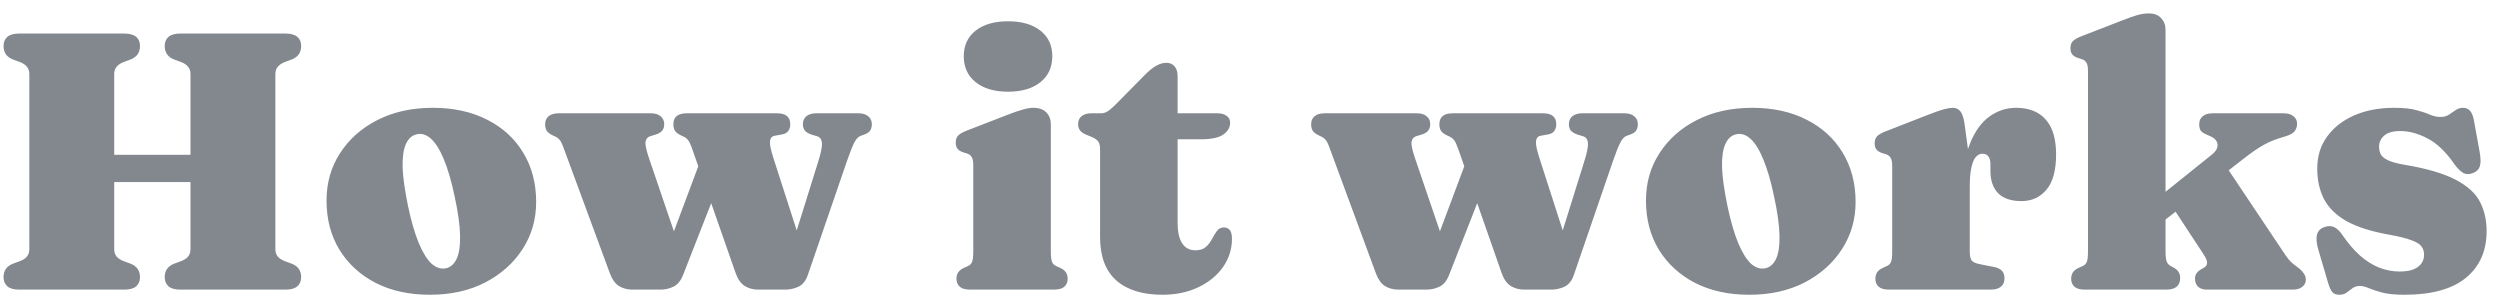 <svg width="164" height="20" viewBox="0 0 164 20" fill="none" xmlns="http://www.w3.org/2000/svg">
<path d="M4.252 10.156H14.416V11.944H4.252V10.156ZM7.492 16.336C7.492 16.536 7.544 16.7 7.648 16.828C7.752 16.948 7.904 17.048 8.104 17.128L8.56 17.296C8.976 17.456 9.184 17.752 9.184 18.184C9.184 18.432 9.1 18.632 8.932 18.784C8.764 18.928 8.504 19 8.152 19H1.264C0.912 19 0.652 18.928 0.484 18.784C0.316 18.632 0.232 18.432 0.232 18.184C0.232 17.752 0.44 17.456 0.856 17.296L1.312 17.128C1.52 17.048 1.672 16.948 1.768 16.828C1.872 16.7 1.924 16.536 1.924 16.336V4.864C1.924 4.664 1.872 4.504 1.768 4.384C1.672 4.256 1.52 4.152 1.312 4.072L0.856 3.904C0.44 3.744 0.232 3.448 0.232 3.016C0.232 2.76 0.316 2.56 0.484 2.416C0.652 2.272 0.912 2.2 1.264 2.2H8.152C8.504 2.2 8.764 2.272 8.932 2.416C9.1 2.56 9.184 2.76 9.184 3.016C9.184 3.448 8.976 3.744 8.56 3.904L8.104 4.072C7.904 4.152 7.752 4.256 7.648 4.384C7.544 4.504 7.492 4.664 7.492 4.864V16.336ZM18.064 16.336C18.064 16.536 18.116 16.7 18.22 16.828C18.324 16.948 18.476 17.048 18.676 17.128L19.132 17.296C19.548 17.456 19.756 17.752 19.756 18.184C19.756 18.432 19.672 18.632 19.504 18.784C19.336 18.928 19.076 19 18.724 19H11.836C11.484 19 11.224 18.928 11.056 18.784C10.888 18.632 10.804 18.432 10.804 18.184C10.804 17.752 11.012 17.456 11.428 17.296L11.884 17.128C12.092 17.048 12.244 16.948 12.34 16.828C12.444 16.7 12.496 16.536 12.496 16.336V4.864C12.496 4.664 12.444 4.504 12.34 4.384C12.244 4.256 12.092 4.152 11.884 4.072L11.428 3.904C11.012 3.744 10.804 3.448 10.804 3.016C10.804 2.76 10.888 2.56 11.056 2.416C11.224 2.272 11.484 2.2 11.836 2.2H18.724C19.076 2.2 19.336 2.272 19.504 2.416C19.672 2.56 19.756 2.76 19.756 3.016C19.756 3.448 19.548 3.744 19.132 3.904L18.676 4.072C18.476 4.152 18.324 4.256 18.22 4.384C18.116 4.504 18.064 4.664 18.064 4.864V16.336ZM28.392 7.072C29.752 7.072 30.94 7.332 31.956 7.852C32.972 8.364 33.76 9.084 34.32 10.012C34.888 10.94 35.172 12.02 35.172 13.252C35.172 14.388 34.876 15.416 34.284 16.336C33.692 17.256 32.872 17.988 31.824 18.532C30.784 19.068 29.576 19.336 28.2 19.336C26.84 19.336 25.652 19.076 24.636 18.556C23.62 18.028 22.828 17.3 22.26 16.372C21.7 15.444 21.42 14.372 21.42 13.156C21.42 11.996 21.716 10.96 22.308 10.048C22.9 9.128 23.716 8.404 24.756 7.876C25.804 7.34 27.016 7.072 28.392 7.072ZM29.268 17.596C29.572 17.524 29.804 17.312 29.964 16.96C30.124 16.608 30.196 16.096 30.18 15.424C30.164 14.752 30.044 13.9 29.82 12.868C29.612 11.876 29.376 11.068 29.112 10.444C28.856 9.82 28.576 9.372 28.272 9.1C27.968 8.828 27.652 8.732 27.324 8.812C27.02 8.884 26.788 9.096 26.628 9.448C26.468 9.8 26.396 10.312 26.412 10.984C26.436 11.648 26.556 12.5 26.772 13.54C26.98 14.524 27.216 15.332 27.48 15.964C27.744 16.588 28.024 17.036 28.32 17.308C28.624 17.572 28.94 17.668 29.268 17.596ZM43.321 19H41.497C41.153 19 40.853 18.92 40.597 18.76C40.349 18.6 40.153 18.324 40.009 17.932L36.997 9.772C36.893 9.476 36.801 9.28 36.721 9.184C36.641 9.088 36.557 9.02 36.469 8.98L36.217 8.86C36.057 8.78 35.941 8.688 35.869 8.584C35.797 8.472 35.761 8.328 35.761 8.152C35.761 7.928 35.837 7.752 35.989 7.624C36.149 7.496 36.365 7.432 36.637 7.432H42.709C42.973 7.432 43.181 7.496 43.333 7.624C43.493 7.752 43.573 7.928 43.573 8.152C43.573 8.328 43.525 8.472 43.429 8.584C43.341 8.688 43.193 8.772 42.985 8.836L42.661 8.932C42.485 8.988 42.381 9.108 42.349 9.292C42.317 9.476 42.393 9.84 42.577 10.384L44.629 16.408L43.393 17.356L46.201 9.856L47.653 10.78L44.809 18.04C44.657 18.424 44.445 18.68 44.173 18.808C43.909 18.936 43.625 19 43.321 19ZM51.505 19H49.753C49.417 19 49.117 18.92 48.853 18.76C48.597 18.592 48.401 18.316 48.265 17.932L45.409 9.772C45.305 9.476 45.213 9.28 45.133 9.184C45.053 9.088 44.969 9.02 44.881 8.98L44.629 8.86C44.469 8.78 44.353 8.688 44.281 8.584C44.209 8.472 44.173 8.328 44.173 8.152C44.173 7.672 44.465 7.432 45.049 7.432H50.977C51.553 7.432 51.841 7.672 51.841 8.152C51.841 8.328 51.797 8.476 51.709 8.596C51.621 8.708 51.497 8.78 51.337 8.812L50.809 8.908C50.633 8.94 50.533 9.064 50.509 9.28C50.493 9.488 50.569 9.852 50.737 10.372L52.681 16.408L51.565 17.356L53.641 10.708C53.849 10.068 53.941 9.628 53.917 9.388C53.901 9.14 53.789 8.988 53.581 8.932L53.257 8.836C53.057 8.772 52.909 8.688 52.813 8.584C52.717 8.472 52.669 8.328 52.669 8.152C52.669 7.928 52.745 7.752 52.897 7.624C53.057 7.496 53.269 7.432 53.533 7.432H56.317C56.589 7.432 56.801 7.496 56.953 7.624C57.113 7.752 57.193 7.928 57.193 8.152C57.193 8.304 57.157 8.44 57.085 8.56C57.013 8.672 56.873 8.764 56.665 8.836L56.437 8.92C56.293 8.976 56.157 9.128 56.029 9.376C55.909 9.616 55.753 10.012 55.561 10.564L52.993 18.04C52.865 18.416 52.661 18.672 52.381 18.808C52.101 18.936 51.809 19 51.505 19ZM68.935 8.152V16.48C68.935 16.8 68.959 17.028 69.007 17.164C69.055 17.292 69.139 17.384 69.259 17.44L69.523 17.56C69.707 17.64 69.839 17.74 69.919 17.86C69.999 17.98 70.039 18.12 70.039 18.28C70.039 18.504 69.967 18.68 69.823 18.808C69.679 18.936 69.447 19 69.127 19H63.655C63.335 19 63.103 18.936 62.959 18.808C62.815 18.68 62.743 18.504 62.743 18.28C62.743 18.12 62.783 17.98 62.863 17.86C62.943 17.74 63.075 17.64 63.259 17.56L63.523 17.44C63.643 17.384 63.727 17.292 63.775 17.164C63.823 17.028 63.847 16.8 63.847 16.48V10.84C63.847 10.584 63.811 10.404 63.739 10.3C63.675 10.188 63.575 10.112 63.439 10.072L63.175 9.988C63.007 9.932 62.883 9.852 62.803 9.748C62.731 9.644 62.695 9.512 62.695 9.352C62.695 9.16 62.747 9.008 62.851 8.896C62.955 8.784 63.151 8.672 63.439 8.56L66.103 7.528C66.535 7.36 66.875 7.244 67.123 7.18C67.371 7.108 67.591 7.072 67.783 7.072C68.167 7.072 68.455 7.176 68.647 7.384C68.839 7.584 68.935 7.84 68.935 8.152ZM66.127 6.016C65.231 6.016 64.523 5.808 64.003 5.392C63.483 4.976 63.223 4.408 63.223 3.688C63.223 2.976 63.483 2.416 64.003 2.008C64.523 1.6 65.231 1.396 66.127 1.396C67.023 1.396 67.731 1.6 68.251 2.008C68.771 2.416 69.031 2.976 69.031 3.688C69.031 4.408 68.771 4.976 68.251 5.392C67.731 5.808 67.023 6.016 66.127 6.016ZM71.636 8.992L71.252 8.836C71.076 8.764 70.944 8.672 70.856 8.56C70.768 8.448 70.724 8.312 70.724 8.152C70.724 7.92 70.8 7.744 70.952 7.624C71.112 7.496 71.316 7.432 71.564 7.432H72.224C72.376 7.432 72.516 7.392 72.644 7.312C72.78 7.232 72.952 7.088 73.16 6.88L75.116 4.9C75.38 4.636 75.624 4.44 75.848 4.312C76.08 4.184 76.3 4.12 76.508 4.12C76.74 4.12 76.92 4.196 77.048 4.348C77.184 4.5 77.252 4.72 77.252 5.008V14.632C77.252 15.216 77.352 15.66 77.552 15.964C77.752 16.268 78.04 16.42 78.416 16.42C78.72 16.42 78.952 16.344 79.112 16.192C79.28 16.04 79.412 15.868 79.508 15.676C79.612 15.476 79.72 15.3 79.832 15.148C79.944 14.996 80.096 14.92 80.288 14.92C80.448 14.92 80.576 14.976 80.672 15.088C80.768 15.2 80.816 15.392 80.816 15.664C80.816 16.344 80.62 16.964 80.228 17.524C79.836 18.076 79.296 18.516 78.608 18.844C77.92 19.172 77.136 19.336 76.256 19.336C74.952 19.336 73.944 19.024 73.232 18.4C72.52 17.768 72.164 16.816 72.164 15.544V9.772C72.164 9.54 72.12 9.372 72.032 9.268C71.952 9.164 71.82 9.072 71.636 8.992ZM75.5 9.136V7.432H79.88C80.128 7.432 80.324 7.488 80.468 7.6C80.62 7.704 80.696 7.856 80.696 8.056C80.696 8.36 80.548 8.616 80.252 8.824C79.956 9.032 79.468 9.136 78.788 9.136H75.5ZM93.571 19H91.747C91.403 19 91.103 18.92 90.847 18.76C90.599 18.6 90.403 18.324 90.259 17.932L87.247 9.772C87.143 9.476 87.051 9.28 86.971 9.184C86.891 9.088 86.807 9.02 86.719 8.98L86.467 8.86C86.307 8.78 86.191 8.688 86.119 8.584C86.047 8.472 86.011 8.328 86.011 8.152C86.011 7.928 86.087 7.752 86.239 7.624C86.399 7.496 86.615 7.432 86.887 7.432H92.959C93.223 7.432 93.431 7.496 93.583 7.624C93.743 7.752 93.823 7.928 93.823 8.152C93.823 8.328 93.775 8.472 93.679 8.584C93.591 8.688 93.443 8.772 93.235 8.836L92.911 8.932C92.735 8.988 92.631 9.108 92.599 9.292C92.567 9.476 92.643 9.84 92.827 10.384L94.879 16.408L93.643 17.356L96.451 9.856L97.903 10.78L95.059 18.04C94.907 18.424 94.695 18.68 94.423 18.808C94.159 18.936 93.875 19 93.571 19ZM101.755 19H100.003C99.667 19 99.367 18.92 99.103 18.76C98.847 18.592 98.651 18.316 98.515 17.932L95.659 9.772C95.555 9.476 95.463 9.28 95.383 9.184C95.303 9.088 95.219 9.02 95.131 8.98L94.879 8.86C94.719 8.78 94.603 8.688 94.531 8.584C94.459 8.472 94.423 8.328 94.423 8.152C94.423 7.672 94.715 7.432 95.299 7.432H101.227C101.803 7.432 102.091 7.672 102.091 8.152C102.091 8.328 102.047 8.476 101.959 8.596C101.871 8.708 101.747 8.78 101.587 8.812L101.059 8.908C100.883 8.94 100.783 9.064 100.759 9.28C100.743 9.488 100.819 9.852 100.987 10.372L102.931 16.408L101.815 17.356L103.891 10.708C104.099 10.068 104.191 9.628 104.167 9.388C104.151 9.14 104.039 8.988 103.831 8.932L103.507 8.836C103.307 8.772 103.159 8.688 103.063 8.584C102.967 8.472 102.919 8.328 102.919 8.152C102.919 7.928 102.995 7.752 103.147 7.624C103.307 7.496 103.519 7.432 103.783 7.432H106.567C106.839 7.432 107.051 7.496 107.203 7.624C107.363 7.752 107.443 7.928 107.443 8.152C107.443 8.304 107.407 8.44 107.335 8.56C107.263 8.672 107.123 8.764 106.915 8.836L106.687 8.92C106.543 8.976 106.407 9.128 106.279 9.376C106.159 9.616 106.003 10.012 105.811 10.564L103.243 18.04C103.115 18.416 102.911 18.672 102.631 18.808C102.351 18.936 102.059 19 101.755 19ZM114.947 7.072C116.307 7.072 117.495 7.332 118.511 7.852C119.527 8.364 120.315 9.084 120.875 10.012C121.443 10.94 121.727 12.02 121.727 13.252C121.727 14.388 121.431 15.416 120.839 16.336C120.247 17.256 119.427 17.988 118.379 18.532C117.339 19.068 116.131 19.336 114.755 19.336C113.395 19.336 112.207 19.076 111.191 18.556C110.175 18.028 109.383 17.3 108.815 16.372C108.255 15.444 107.975 14.372 107.975 13.156C107.975 11.996 108.271 10.96 108.863 10.048C109.455 9.128 110.271 8.404 111.311 7.876C112.359 7.34 113.571 7.072 114.947 7.072ZM115.823 17.596C116.127 17.524 116.359 17.312 116.519 16.96C116.679 16.608 116.751 16.096 116.735 15.424C116.719 14.752 116.599 13.9 116.375 12.868C116.167 11.876 115.931 11.068 115.667 10.444C115.411 9.82 115.131 9.372 114.827 9.1C114.523 8.828 114.207 8.732 113.879 8.812C113.575 8.884 113.343 9.096 113.183 9.448C113.023 9.8 112.951 10.312 112.967 10.984C112.991 11.648 113.111 12.5 113.327 13.54C113.535 14.524 113.771 15.332 114.035 15.964C114.299 16.588 114.579 17.036 114.875 17.308C115.179 17.572 115.495 17.668 115.823 17.596ZM128.748 12.448C128.748 11.224 128.908 10.216 129.228 9.424C129.548 8.624 129.972 8.032 130.5 7.648C131.036 7.264 131.62 7.072 132.252 7.072C133.1 7.072 133.748 7.328 134.196 7.84C134.652 8.344 134.88 9.108 134.88 10.132C134.88 11.18 134.668 11.952 134.244 12.448C133.828 12.944 133.284 13.192 132.612 13.192C131.932 13.192 131.42 13.02 131.076 12.676C130.74 12.324 130.572 11.84 130.572 11.224V10.72C130.564 10.512 130.516 10.356 130.428 10.252C130.348 10.14 130.22 10.084 130.044 10.084C129.884 10.084 129.74 10.156 129.612 10.3C129.492 10.436 129.396 10.664 129.324 10.984C129.252 11.296 129.216 11.72 129.216 12.256L128.748 12.448ZM128.88 8.152L129.216 10.66V16.48C129.216 16.76 129.256 16.96 129.336 17.08C129.416 17.192 129.6 17.276 129.888 17.332L130.8 17.512C131.04 17.56 131.216 17.644 131.328 17.764C131.44 17.884 131.496 18.052 131.496 18.268C131.496 18.5 131.416 18.68 131.256 18.808C131.104 18.936 130.876 19 130.572 19H123.936C123.616 19 123.384 18.936 123.24 18.808C123.096 18.68 123.024 18.504 123.024 18.28C123.024 18.12 123.064 17.98 123.144 17.86C123.224 17.74 123.356 17.64 123.54 17.56L123.804 17.44C123.924 17.384 124.008 17.292 124.056 17.164C124.104 17.028 124.128 16.8 124.128 16.48V10.888C124.128 10.632 124.092 10.452 124.02 10.348C123.956 10.236 123.856 10.16 123.72 10.12L123.456 10.036C123.288 9.98 123.164 9.9 123.084 9.796C123.012 9.692 122.976 9.56 122.976 9.4C122.976 9.208 123.028 9.056 123.132 8.944C123.244 8.824 123.44 8.712 123.72 8.608L126.3 7.6C126.868 7.376 127.276 7.232 127.524 7.168C127.772 7.104 127.964 7.072 128.1 7.072C128.324 7.072 128.496 7.156 128.616 7.324C128.736 7.484 128.824 7.76 128.88 8.152ZM136.78 19C136.46 19 136.228 18.936 136.084 18.808C135.94 18.68 135.868 18.504 135.868 18.28C135.868 18.12 135.908 17.98 135.988 17.86C136.068 17.74 136.2 17.64 136.384 17.56L136.648 17.44C136.768 17.384 136.852 17.292 136.9 17.164C136.948 17.028 136.972 16.8 136.972 16.48V4.648C136.972 4.392 136.936 4.212 136.864 4.108C136.8 3.996 136.7 3.92 136.564 3.88L136.3 3.796C136.132 3.74 136.008 3.66 135.928 3.556C135.856 3.452 135.82 3.32 135.82 3.16C135.82 2.968 135.872 2.816 135.976 2.704C136.08 2.592 136.276 2.48 136.564 2.368L139.228 1.336C139.636 1.176 139.964 1.06 140.212 0.988C140.468 0.916 140.716 0.88 140.956 0.88C141.316 0.88 141.588 0.984 141.772 1.192C141.964 1.392 142.06 1.648 142.06 1.96V16.48C142.06 16.8 142.084 17.024 142.132 17.152C142.18 17.28 142.264 17.376 142.384 17.44L142.624 17.572C142.888 17.724 143.02 17.944 143.02 18.232C143.02 18.744 142.712 19 142.096 19H136.78ZM140.584 13.768L145.096 10.144C145.368 9.928 145.492 9.704 145.468 9.472C145.444 9.24 145.284 9.06 144.988 8.932L144.688 8.8C144.528 8.728 144.416 8.644 144.352 8.548C144.296 8.444 144.268 8.312 144.268 8.152C144.268 7.928 144.344 7.752 144.496 7.624C144.656 7.496 144.868 7.432 145.132 7.432H149.812C150.084 7.432 150.296 7.496 150.448 7.624C150.608 7.744 150.688 7.908 150.688 8.116C150.688 8.324 150.624 8.5 150.496 8.644C150.376 8.78 150.108 8.904 149.692 9.016C149.268 9.136 148.868 9.3 148.492 9.508C148.116 9.716 147.66 10.032 147.124 10.456L141.208 15.064L140.584 13.768ZM145.588 10.252L149.932 16.744C150.06 16.928 150.176 17.072 150.28 17.176C150.392 17.28 150.52 17.384 150.664 17.488C150.848 17.616 150.992 17.752 151.096 17.896C151.208 18.032 151.264 18.18 151.264 18.34C151.264 18.54 151.184 18.7 151.024 18.82C150.872 18.94 150.664 19 150.4 19H144.76C144.528 19 144.34 18.936 144.196 18.808C144.06 18.68 143.992 18.508 143.992 18.292C143.992 18.156 144.02 18.044 144.076 17.956C144.132 17.86 144.224 17.772 144.352 17.692L144.58 17.56C144.708 17.488 144.776 17.388 144.784 17.26C144.8 17.124 144.716 16.92 144.532 16.648L142.3 13.252L145.588 10.252ZM157.459 8.596C156.987 8.596 156.635 8.696 156.403 8.896C156.179 9.096 156.067 9.336 156.067 9.616C156.067 9.784 156.099 9.944 156.163 10.096C156.227 10.24 156.375 10.372 156.607 10.492C156.839 10.612 157.207 10.716 157.711 10.804C159.199 11.052 160.331 11.384 161.107 11.8C161.883 12.208 162.411 12.692 162.691 13.252C162.979 13.812 163.122 14.448 163.122 15.16C163.122 16.464 162.667 17.488 161.755 18.232C160.851 18.968 159.511 19.336 157.735 19.336C157.127 19.336 156.639 19.288 156.271 19.192C155.911 19.096 155.619 19 155.395 18.904C155.179 18.808 154.983 18.76 154.807 18.76C154.615 18.76 154.455 18.808 154.327 18.904C154.199 19 154.071 19.096 153.943 19.192C153.815 19.288 153.651 19.336 153.451 19.336C153.251 19.336 153.099 19.276 152.995 19.156C152.899 19.044 152.807 18.84 152.719 18.544L152.095 16.42C151.967 15.996 151.931 15.664 151.987 15.424C152.043 15.176 152.195 15.004 152.443 14.908C152.699 14.812 152.923 14.808 153.115 14.896C153.307 14.984 153.491 15.16 153.667 15.424C154.035 15.96 154.415 16.404 154.807 16.756C155.207 17.108 155.623 17.372 156.055 17.548C156.495 17.724 156.947 17.812 157.411 17.812C157.947 17.812 158.347 17.712 158.611 17.512C158.883 17.312 159.019 17.044 159.019 16.708C159.019 16.5 158.963 16.32 158.851 16.168C158.747 16.016 158.527 15.88 158.191 15.76C157.863 15.632 157.363 15.508 156.691 15.388C155.531 15.18 154.607 14.884 153.919 14.5C153.239 14.108 152.751 13.628 152.455 13.06C152.159 12.484 152.011 11.816 152.011 11.056C152.011 10.248 152.227 9.548 152.659 8.956C153.099 8.356 153.695 7.892 154.447 7.564C155.207 7.236 156.071 7.072 157.039 7.072C157.671 7.072 158.167 7.124 158.527 7.228C158.895 7.324 159.191 7.424 159.415 7.528C159.647 7.624 159.875 7.672 160.099 7.672C160.315 7.672 160.495 7.624 160.639 7.528C160.791 7.424 160.939 7.324 161.083 7.228C161.227 7.124 161.395 7.072 161.587 7.072C161.763 7.072 161.911 7.136 162.031 7.264C162.151 7.392 162.239 7.612 162.295 7.924L162.667 9.976C162.739 10.384 162.743 10.692 162.679 10.9C162.623 11.1 162.479 11.248 162.247 11.344C161.999 11.448 161.779 11.448 161.587 11.344C161.395 11.232 161.199 11.036 160.999 10.756C160.439 9.948 159.851 9.388 159.235 9.076C158.627 8.756 158.035 8.596 157.459 8.596Z" fill="#83888F"/>
</svg>
